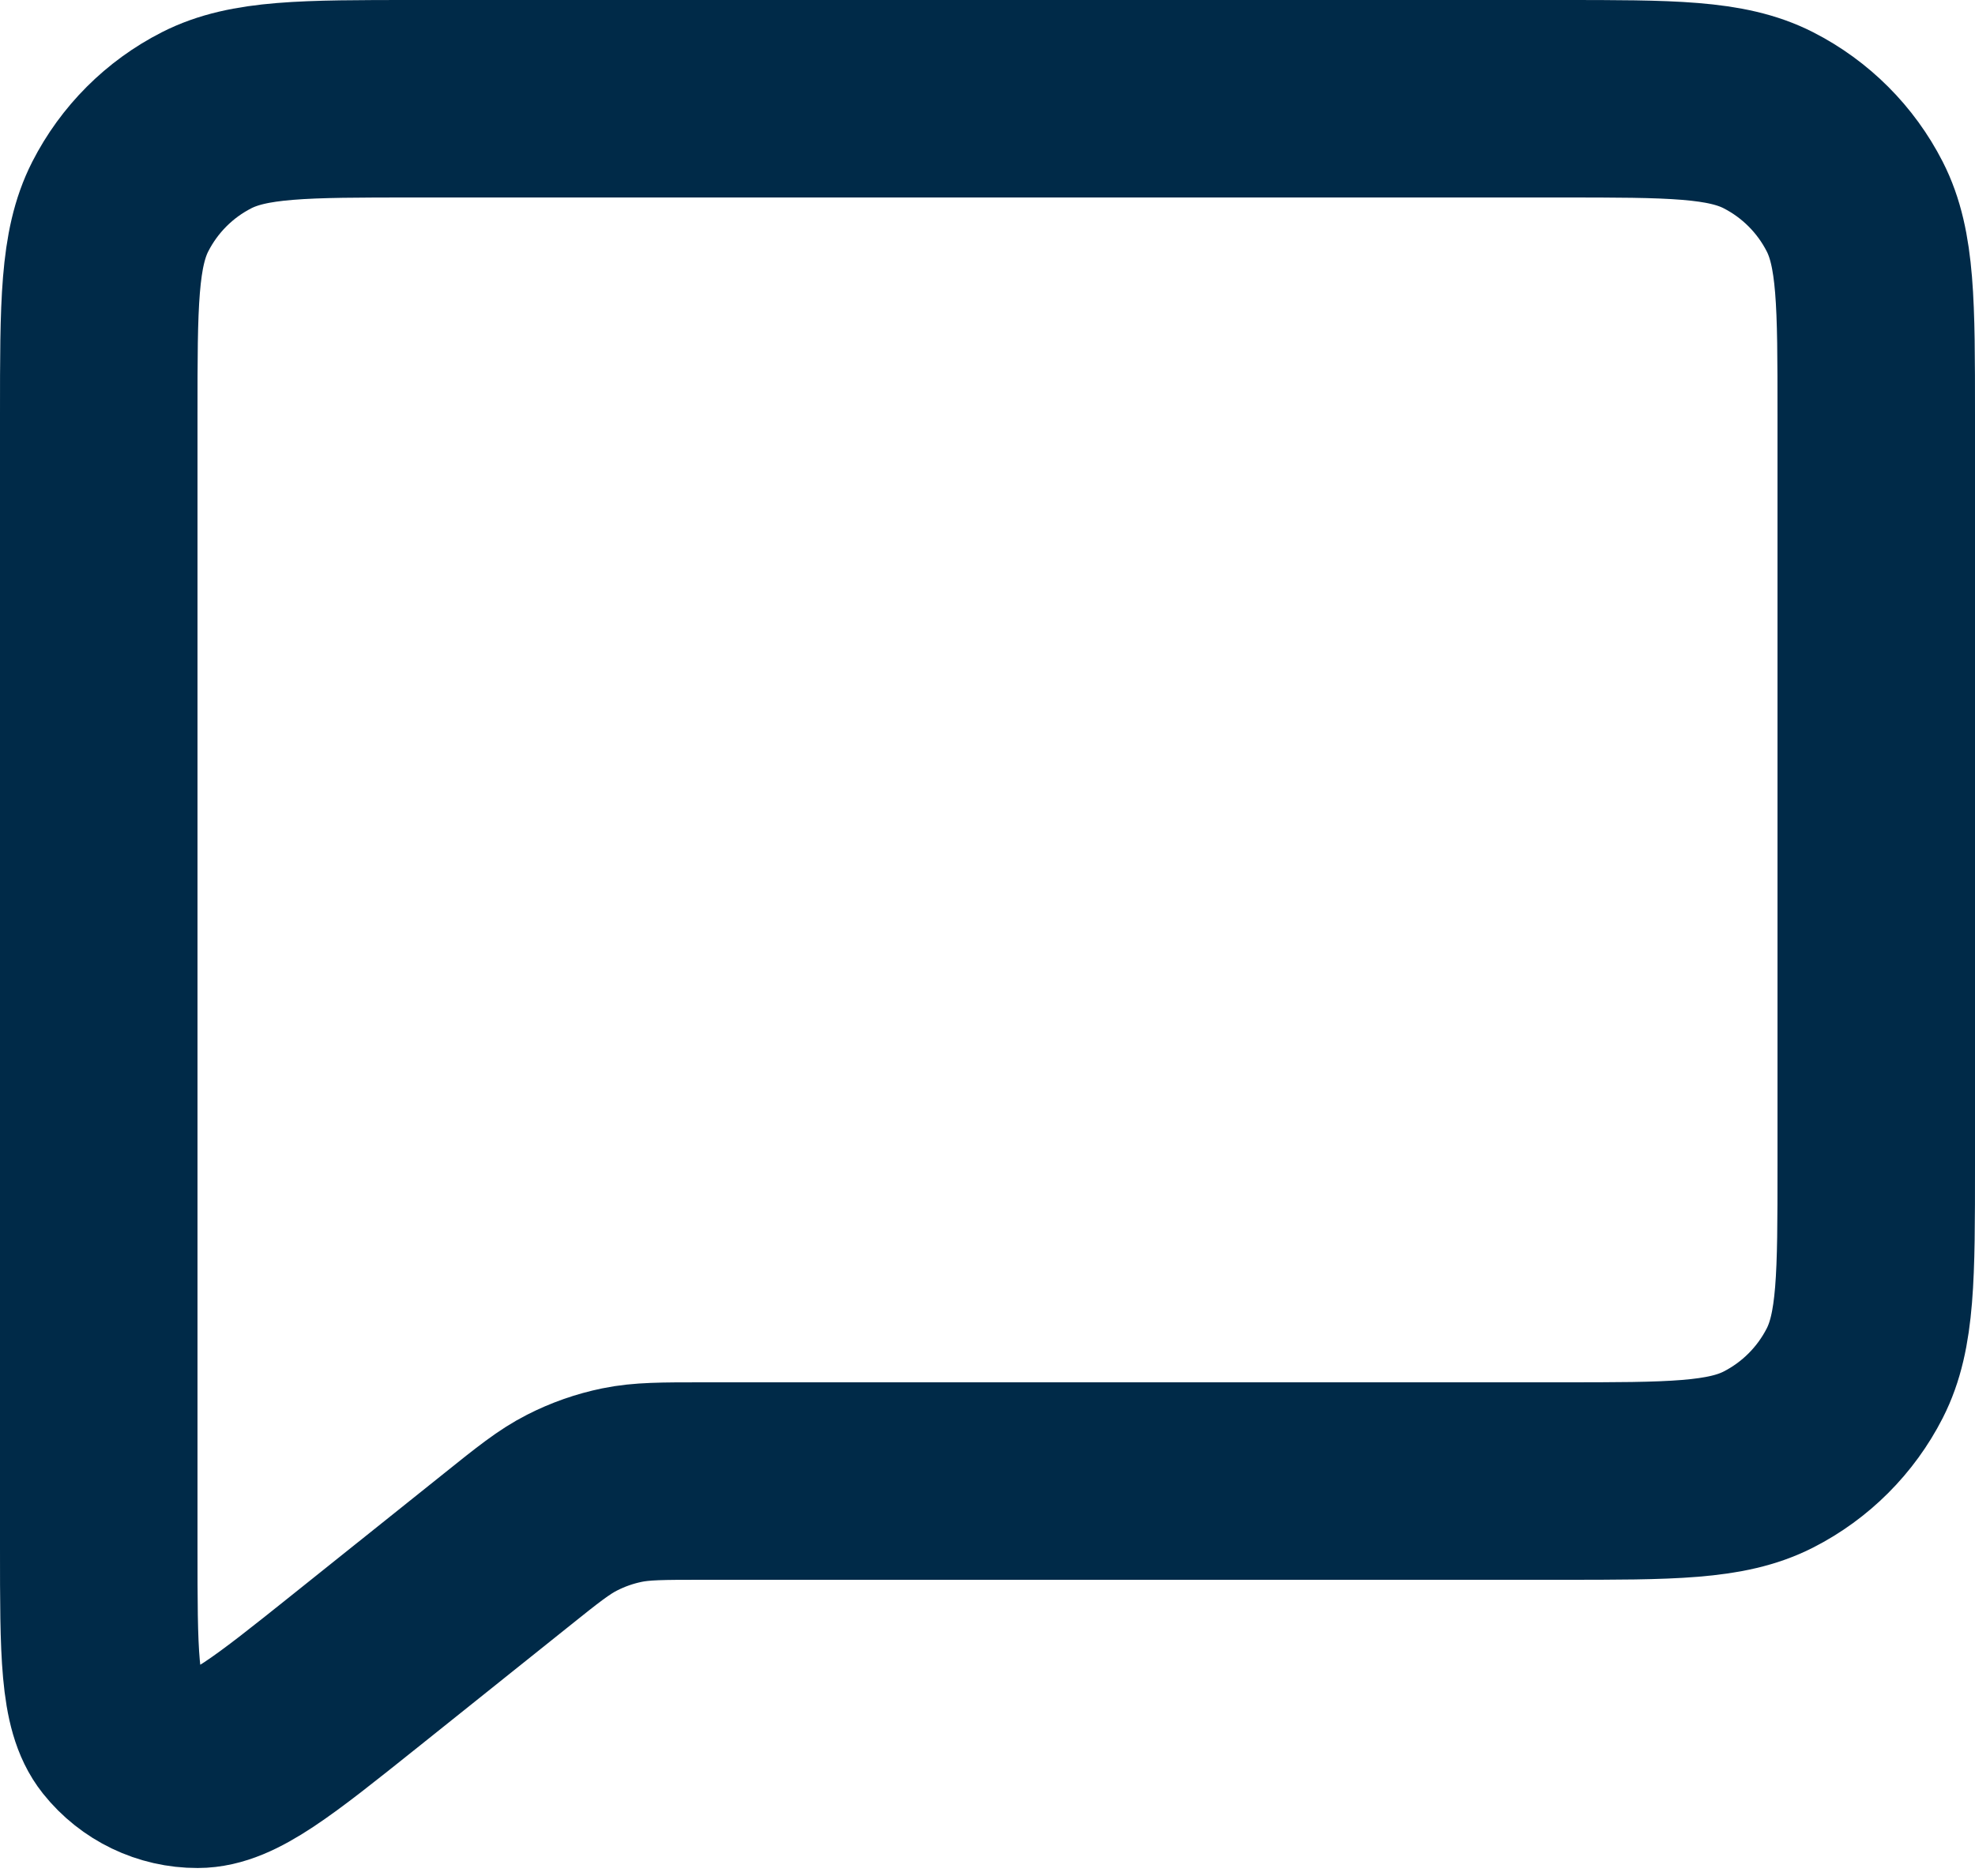 <svg width="20" height="19" viewBox="0 0 20 19" fill="none" xmlns="http://www.w3.org/2000/svg">
<path d="M19 11.8V4.2V4.197C19 3.079 19 2.519 18.782 2.092C18.59 1.716 18.284 1.41 17.908 1.218C17.48 1 16.92 1 15.8 1H4.2C3.08 1 2.52 1 2.092 1.218C1.715 1.41 1.41 1.716 1.218 2.092C1 2.52 1 3.08 1 4.2V15.671C1 16.737 1 17.27 1.218 17.543C1.408 17.781 1.696 17.92 2.001 17.919C2.351 17.919 2.767 17.586 3.6 16.92L5.124 15.701C5.448 15.441 5.611 15.311 5.792 15.219C5.952 15.137 6.123 15.077 6.299 15.041C6.498 15 6.707 15 7.123 15H15.8C16.92 15 17.48 15 17.908 14.782C18.284 14.59 18.59 14.284 18.782 13.908C19 13.481 19 12.921 19 11.803V11.8Z" stroke="#002A48" stroke-width="2" stroke-linecap="round" stroke-linejoin="round"/>
</svg>
